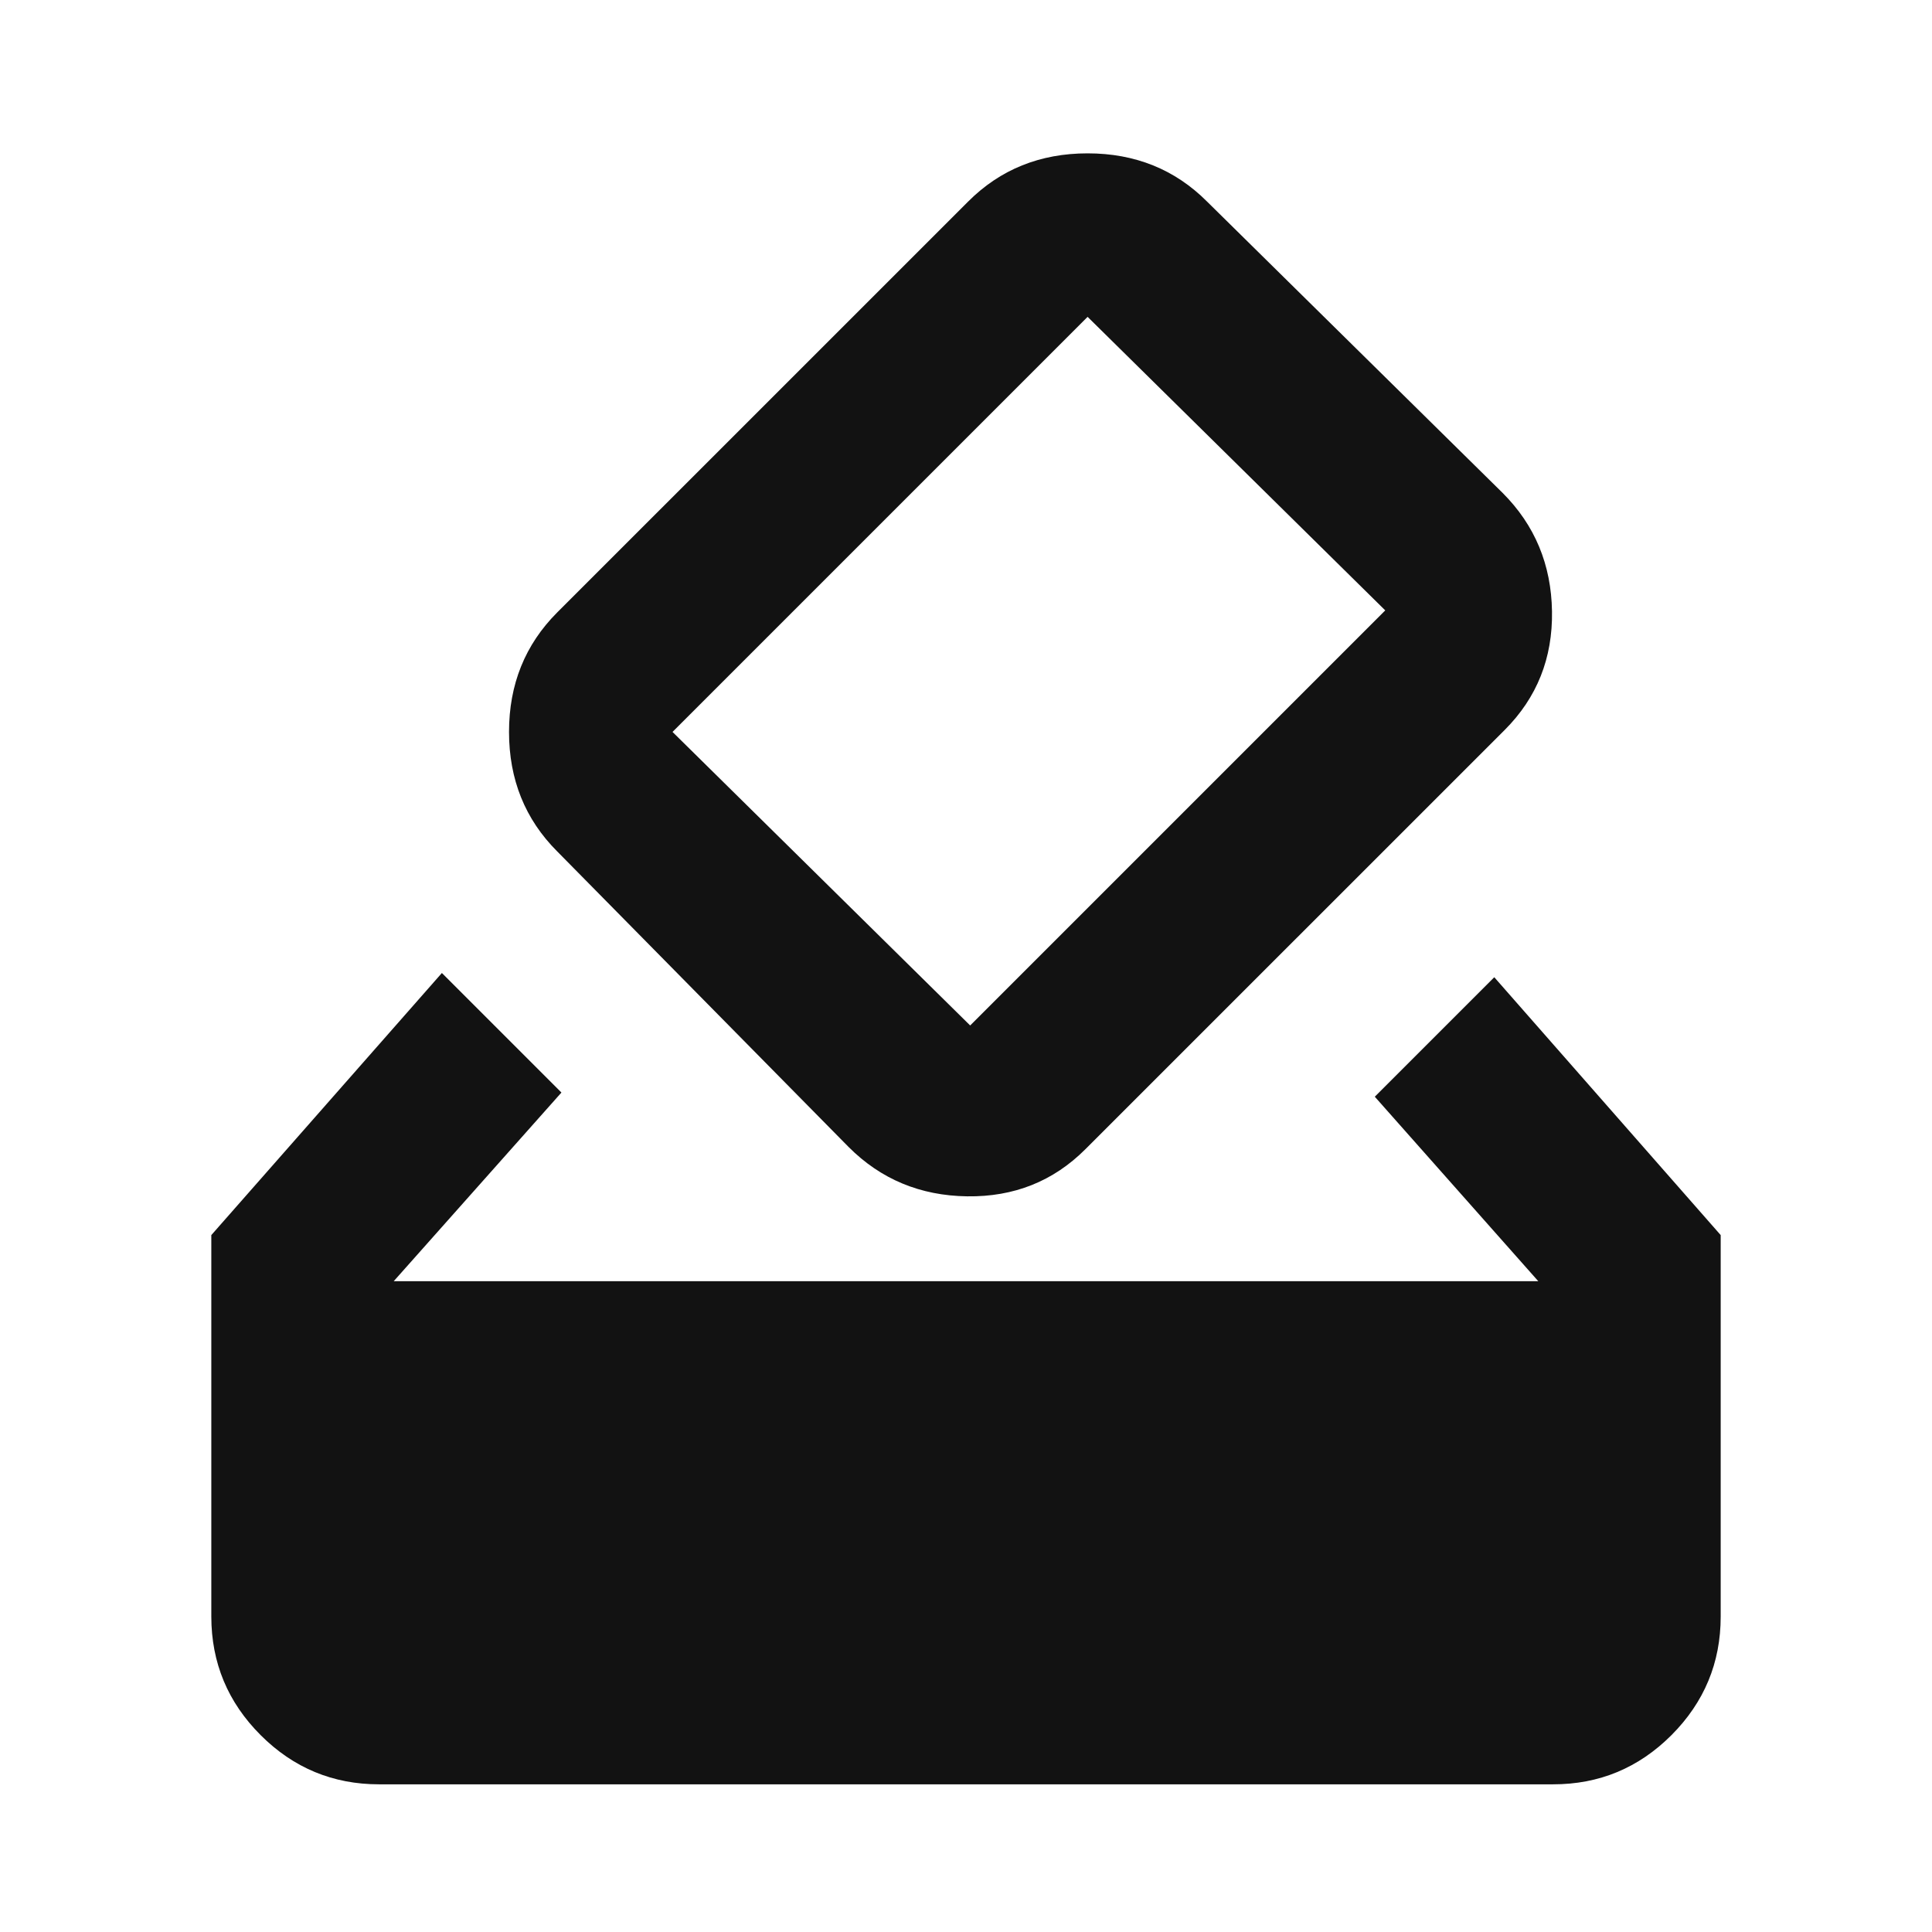 <svg width="32" height="32" viewBox="0 0 32 32" fill="none" xmlns="http://www.w3.org/2000/svg">
<path d="M6.278 29.554C5.514 29.554 4.86 29.282 4.317 28.739C3.773 28.195 3.501 27.541 3.5 26.776V20.457L7.319 16.116L9.299 18.096L6.521 21.221H25.479L22.771 18.165L24.75 16.186L28.5 20.457V26.776C28.5 27.54 28.228 28.194 27.685 28.739C27.141 29.283 26.487 29.555 25.722 29.554H6.278ZM14.056 18.998L9.229 14.102C8.697 13.57 8.431 12.91 8.431 12.123C8.431 11.336 8.697 10.677 9.229 10.144L16.035 3.339C16.567 2.806 17.227 2.54 18.014 2.54C18.801 2.54 19.461 2.806 19.993 3.339L24.889 8.165C25.421 8.697 25.694 9.351 25.706 10.126C25.718 10.901 25.457 11.555 24.924 12.089L17.979 19.033C17.447 19.566 16.793 19.826 16.018 19.815C15.243 19.804 14.589 19.532 14.056 18.998ZM22.944 10.11L18.014 5.248L11.139 12.123L16.069 16.985L22.944 10.11Z" fill="#121212"/>
</svg>
